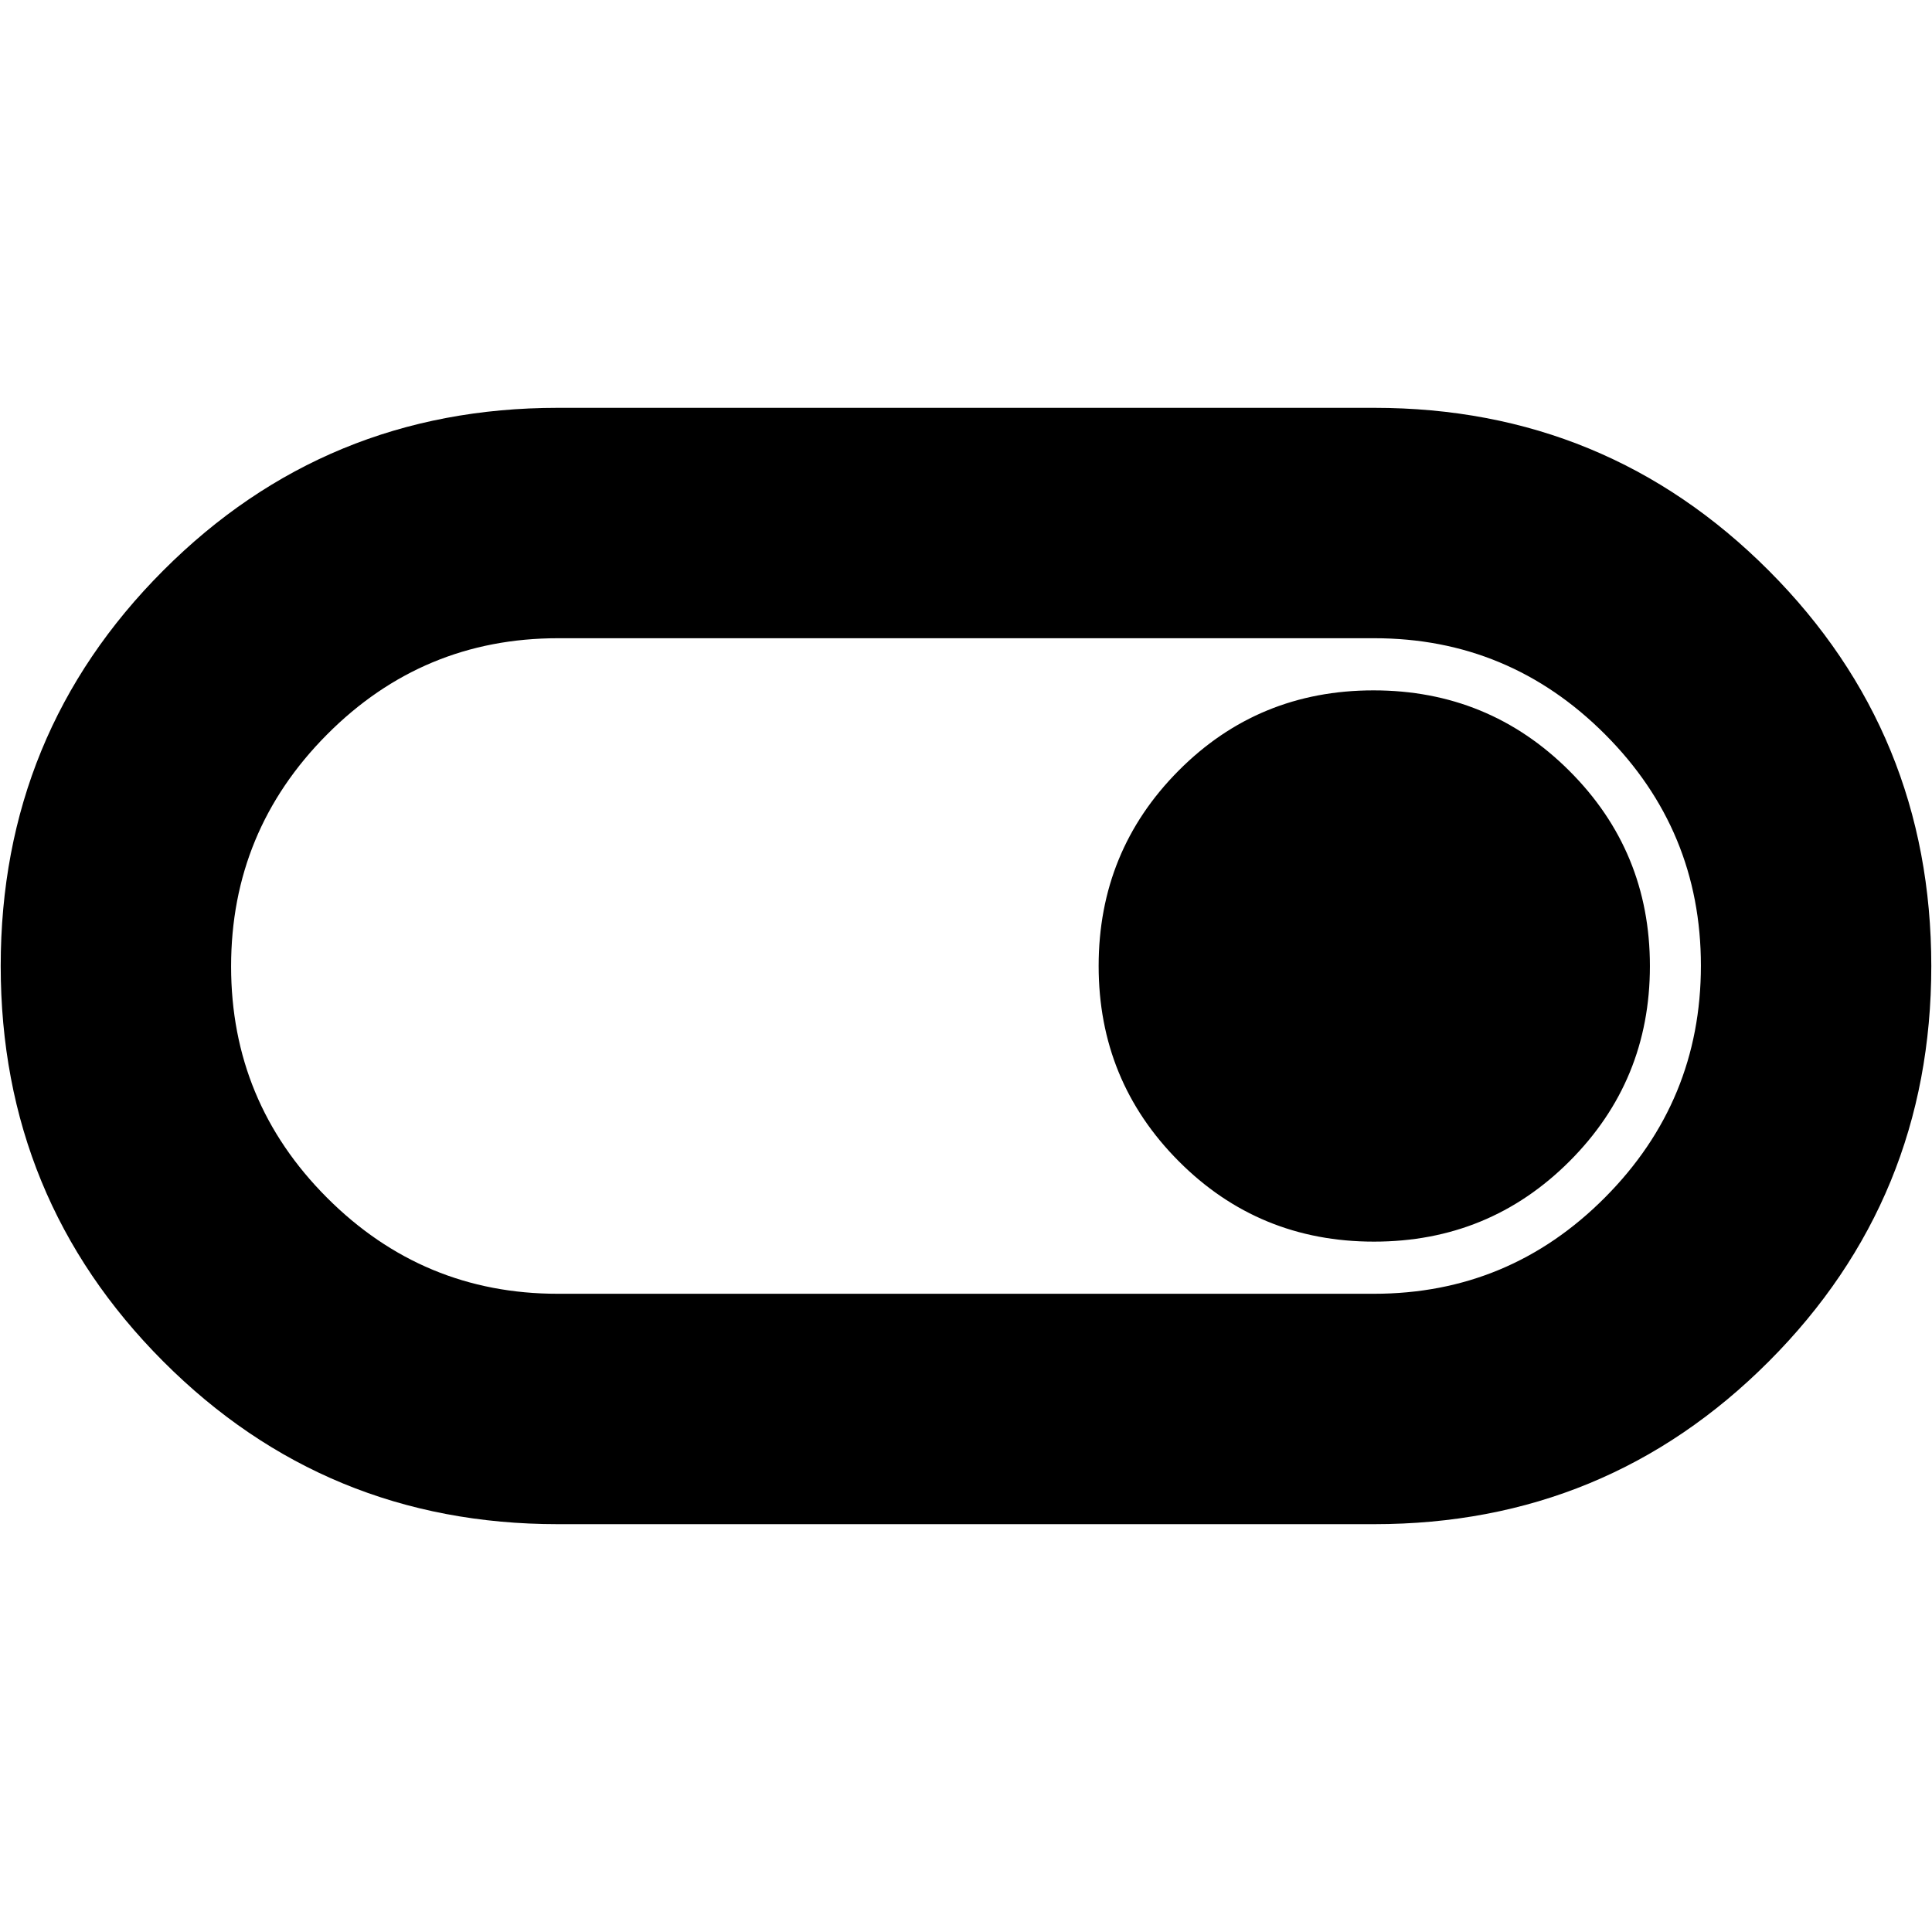 <svg xmlns="http://www.w3.org/2000/svg" height="24" viewBox="0 -960 960 960" width="24"><path d="M277.13-202.65q-115.33 0-196.05-80.9Q.35-364.46.35-480.03q0-115.58 80.73-196.45 80.72-80.87 196.05-80.87h405.74q115.33 0 196.05 80.9 80.73 80.91 80.73 196.48 0 115.58-80.73 196.45-80.72 80.87-196.05 80.87H277.13Zm0-114.48H682.7q67.25 0 114.86-47.9 47.61-47.89 47.61-115.15 0-67.25-47.67-114.97-47.68-47.72-114.63-47.72H277.3q-67.25 0-114.86 47.9-47.61 47.89-47.61 115.15 0 67.25 47.67 114.97 47.68 47.72 114.63 47.72Zm405.59-25.91q57.23 0 97.17-39.94 39.94-39.95 39.94-97 0-57.06-40.06-97.02-40.06-39.96-97.28-39.96-57.23 0-96.9 39.94-39.68 39.95-39.68 97 0 57.06 39.79 97.02 39.8 39.96 97.02 39.96ZM480-480Z"/></svg>
